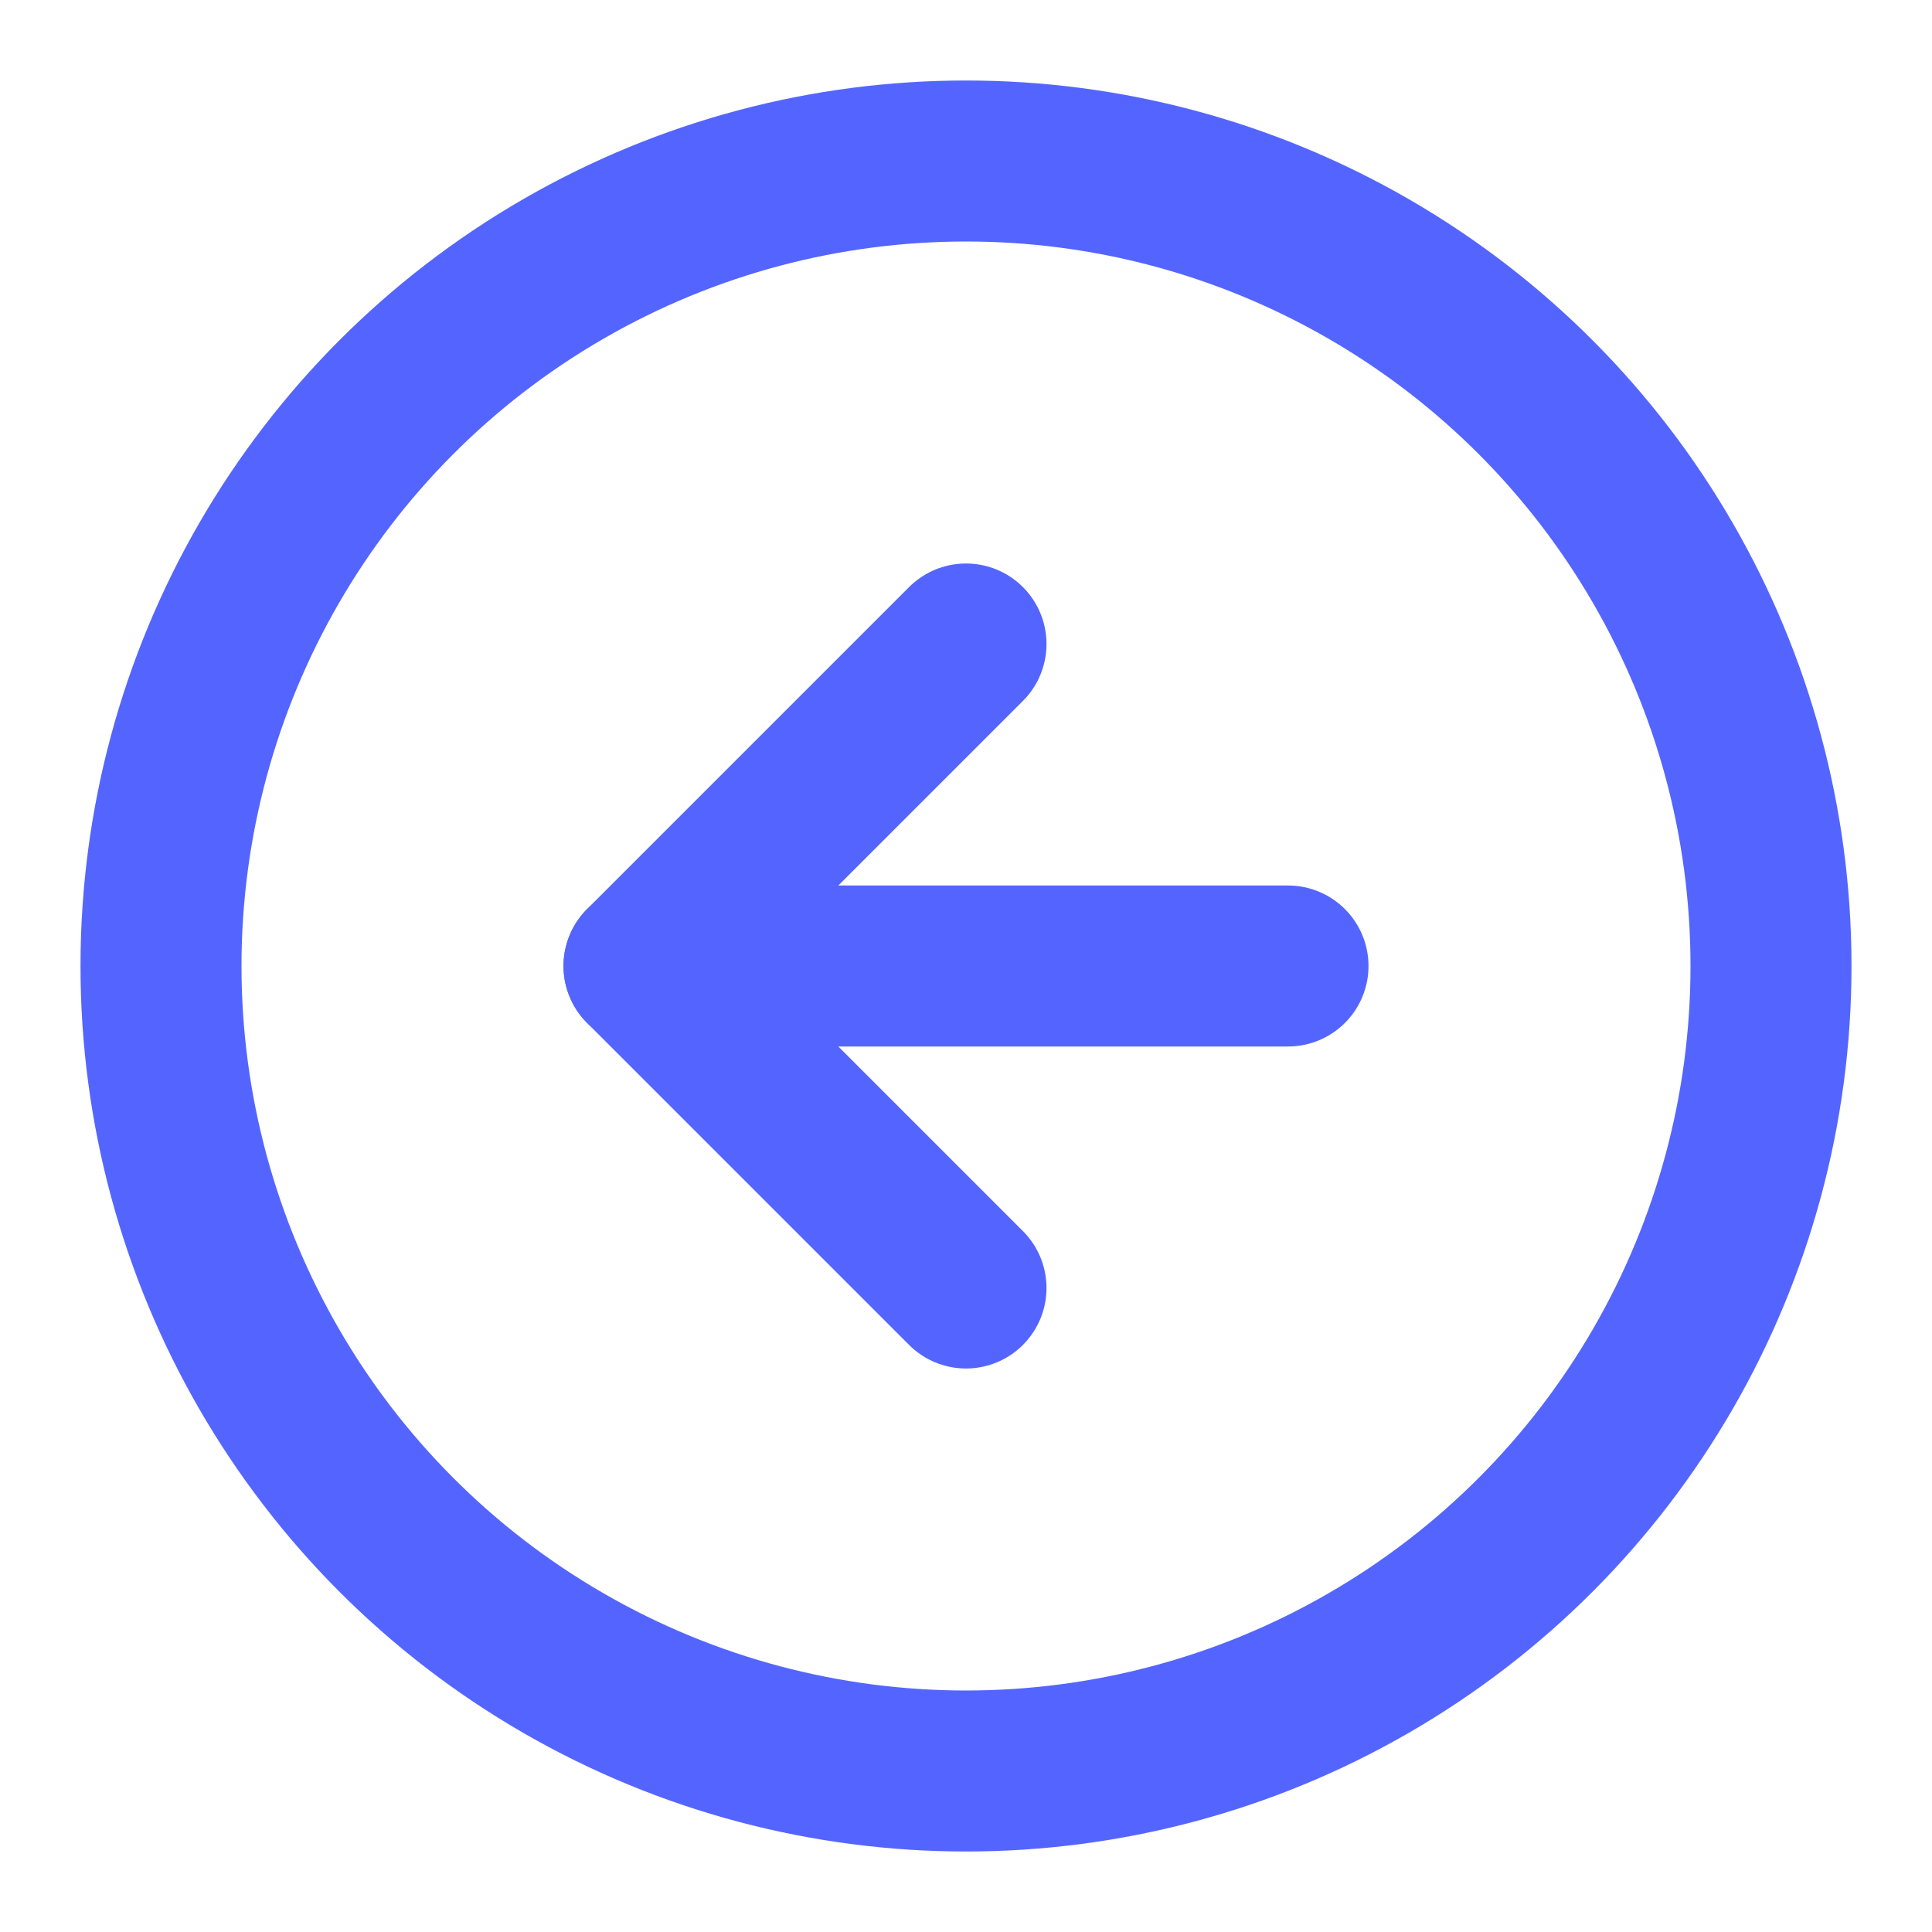 <svg xmlns="http://www.w3.org/2000/svg" width="24" height="24" viewBox="0 0 24 24" fill="none" stroke="#5465ff" stroke-width="2" stroke-linecap="round" stroke-linejoin="round" class="lucide lucide-circle-arrow-left">
  <circle cx="12" cy="12" r="10"/>
  <path d="M16 12H8"/>
  <path d="m12 8-4 4 4 4"/>
</svg>
